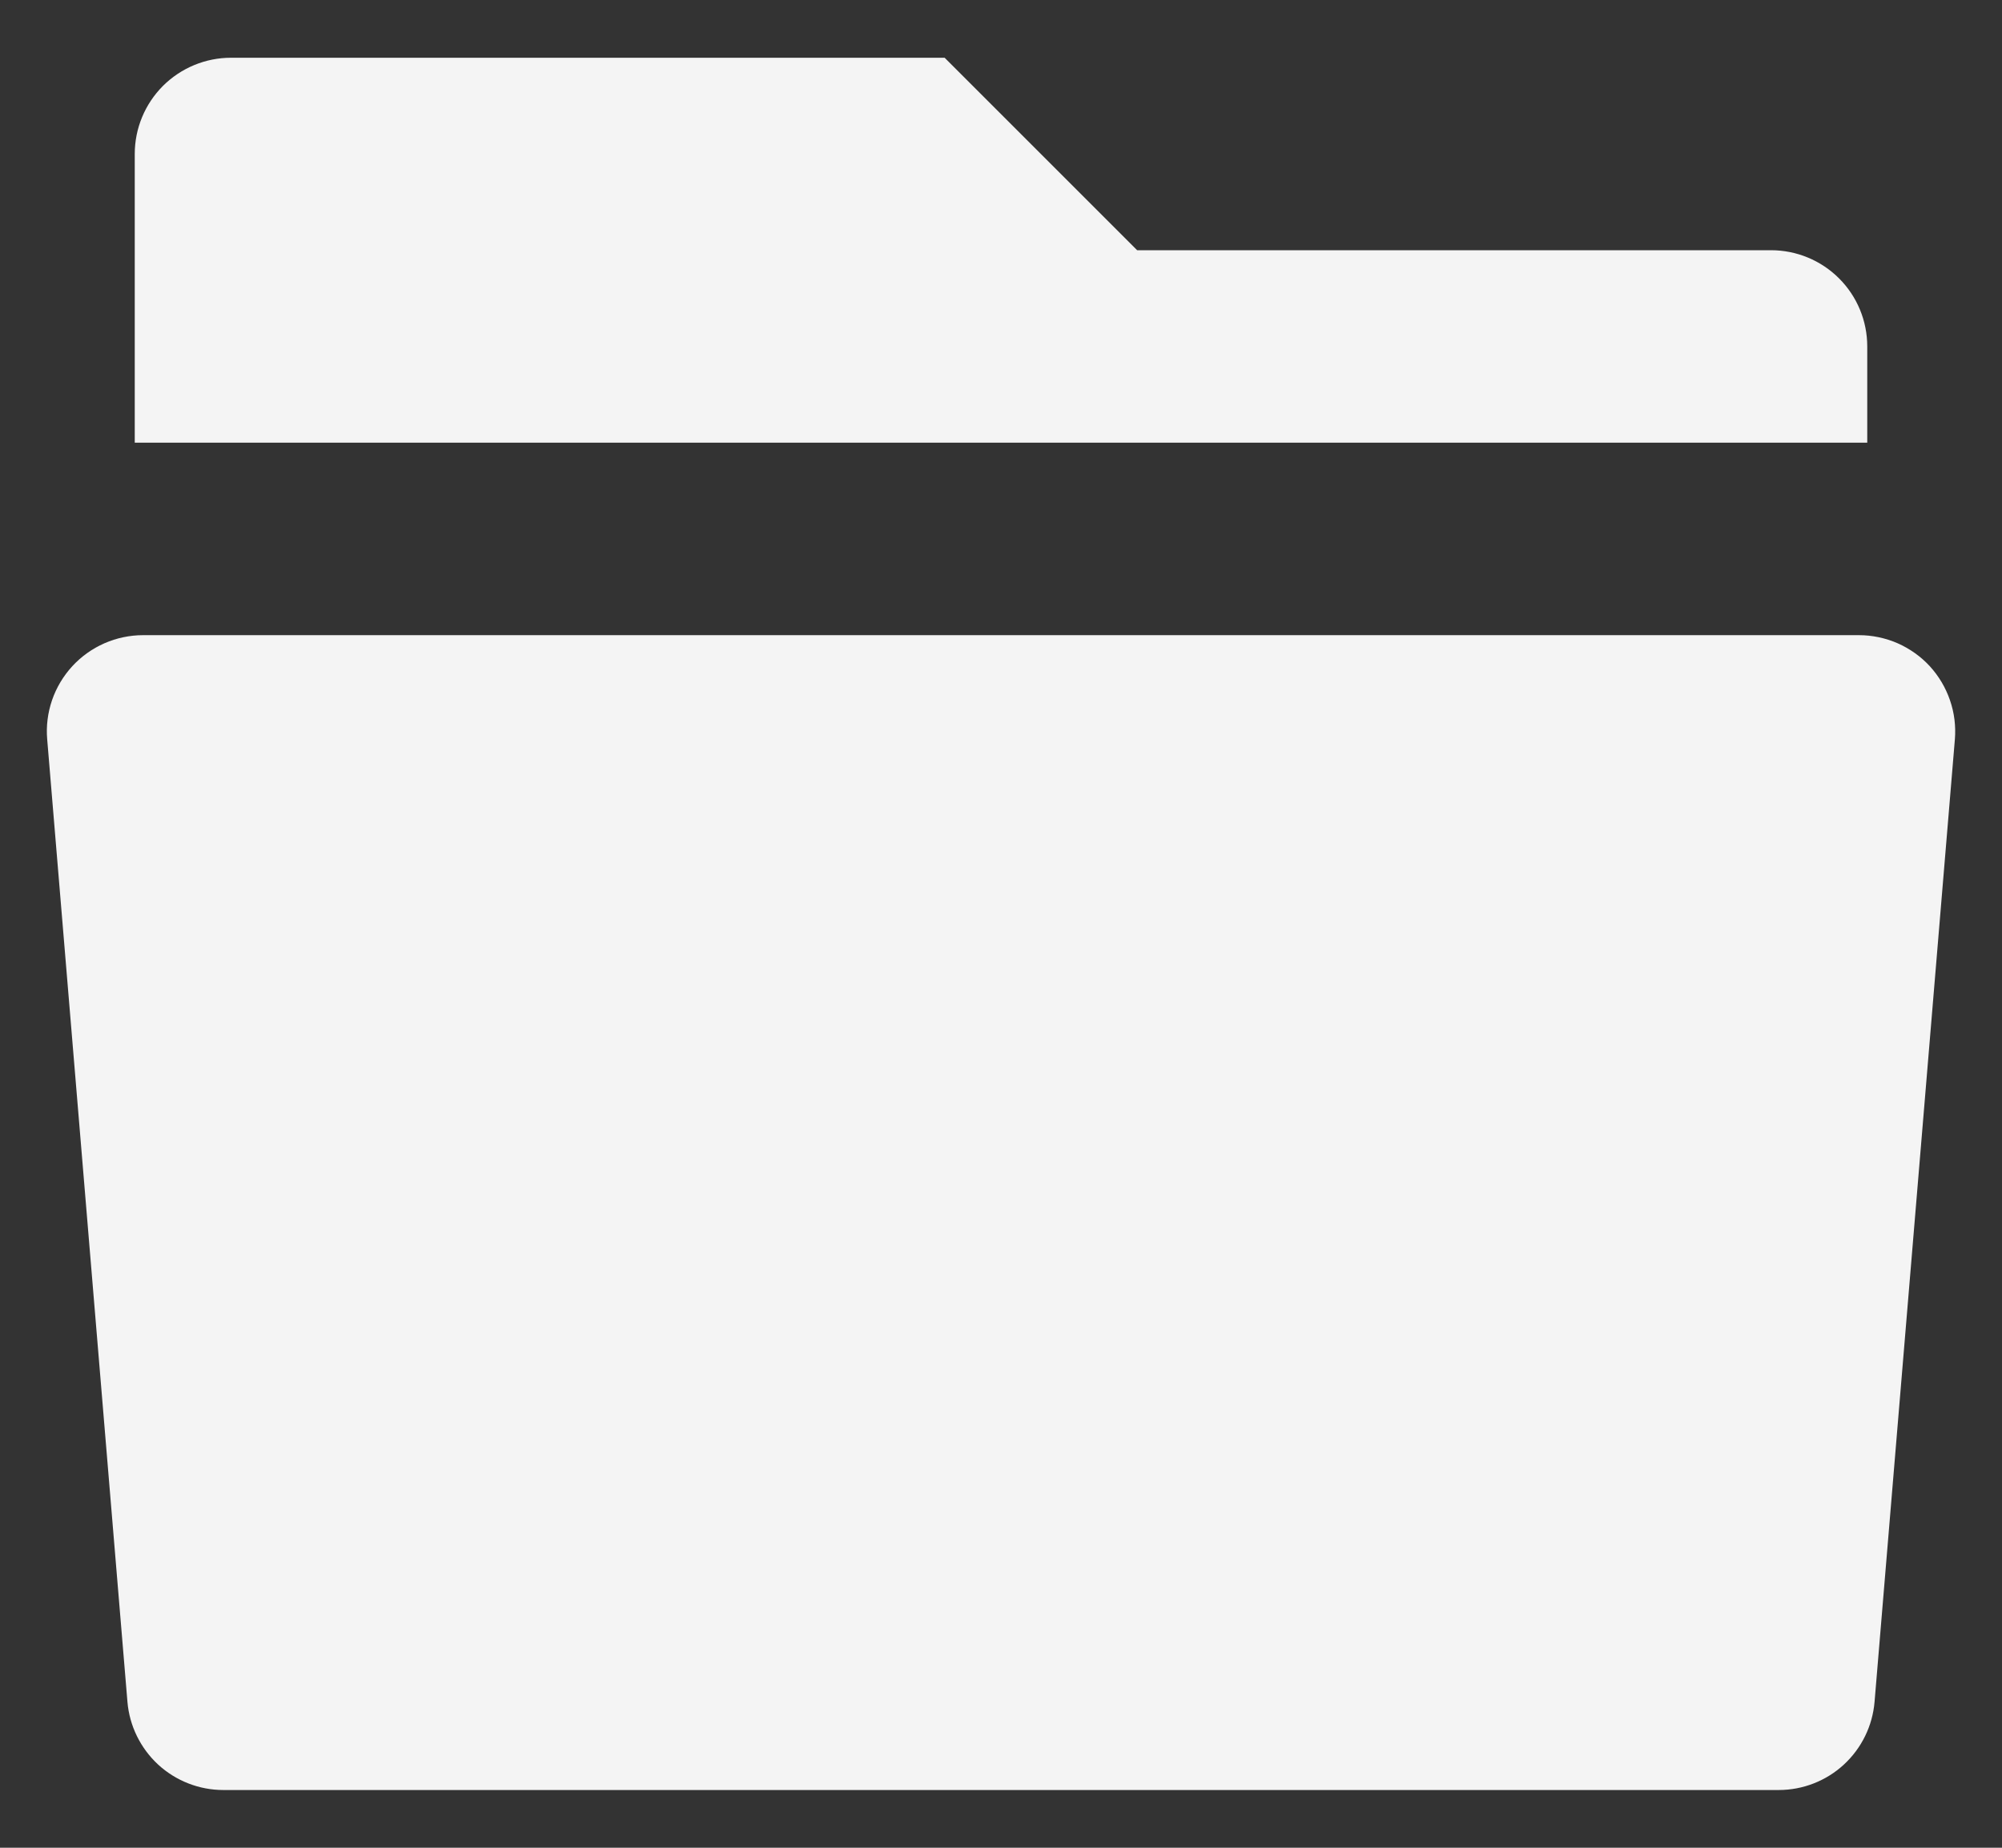 <svg width="26" height="24" viewBox="0 0 26 24" fill="none" xmlns="http://www.w3.org/2000/svg">
<rect x="0" y="0" width="26" height="24" fill="#333333" stroke="none"/>
<path d="M14.768 3.25H23C23.332 3.25 23.65 3.382 23.884 3.616C24.119 3.851 24.25 4.168 24.25 4.5V5.75H1.75V2C1.75 1.668 1.882 1.351 2.116 1.116C2.351 0.882 2.669 0.75 3 0.75H12.268L14.768 3.25ZM1.859 8.25H24.142C24.314 8.25 24.485 8.286 24.644 8.355C24.802 8.425 24.945 8.526 25.062 8.653C25.179 8.781 25.268 8.931 25.324 9.094C25.381 9.258 25.402 9.431 25.388 9.604L24.345 22.104C24.319 22.416 24.177 22.707 23.946 22.92C23.716 23.132 23.414 23.25 23.1 23.25H2.9C2.587 23.25 2.285 23.132 2.054 22.92C1.824 22.707 1.681 22.416 1.655 22.104L0.613 9.604C0.598 9.431 0.62 9.258 0.676 9.094C0.732 8.931 0.822 8.781 0.939 8.653C1.056 8.526 1.198 8.425 1.357 8.355C1.515 8.286 1.686 8.25 1.859 8.25Z" fill="#F4F4F4"/>
</svg>
